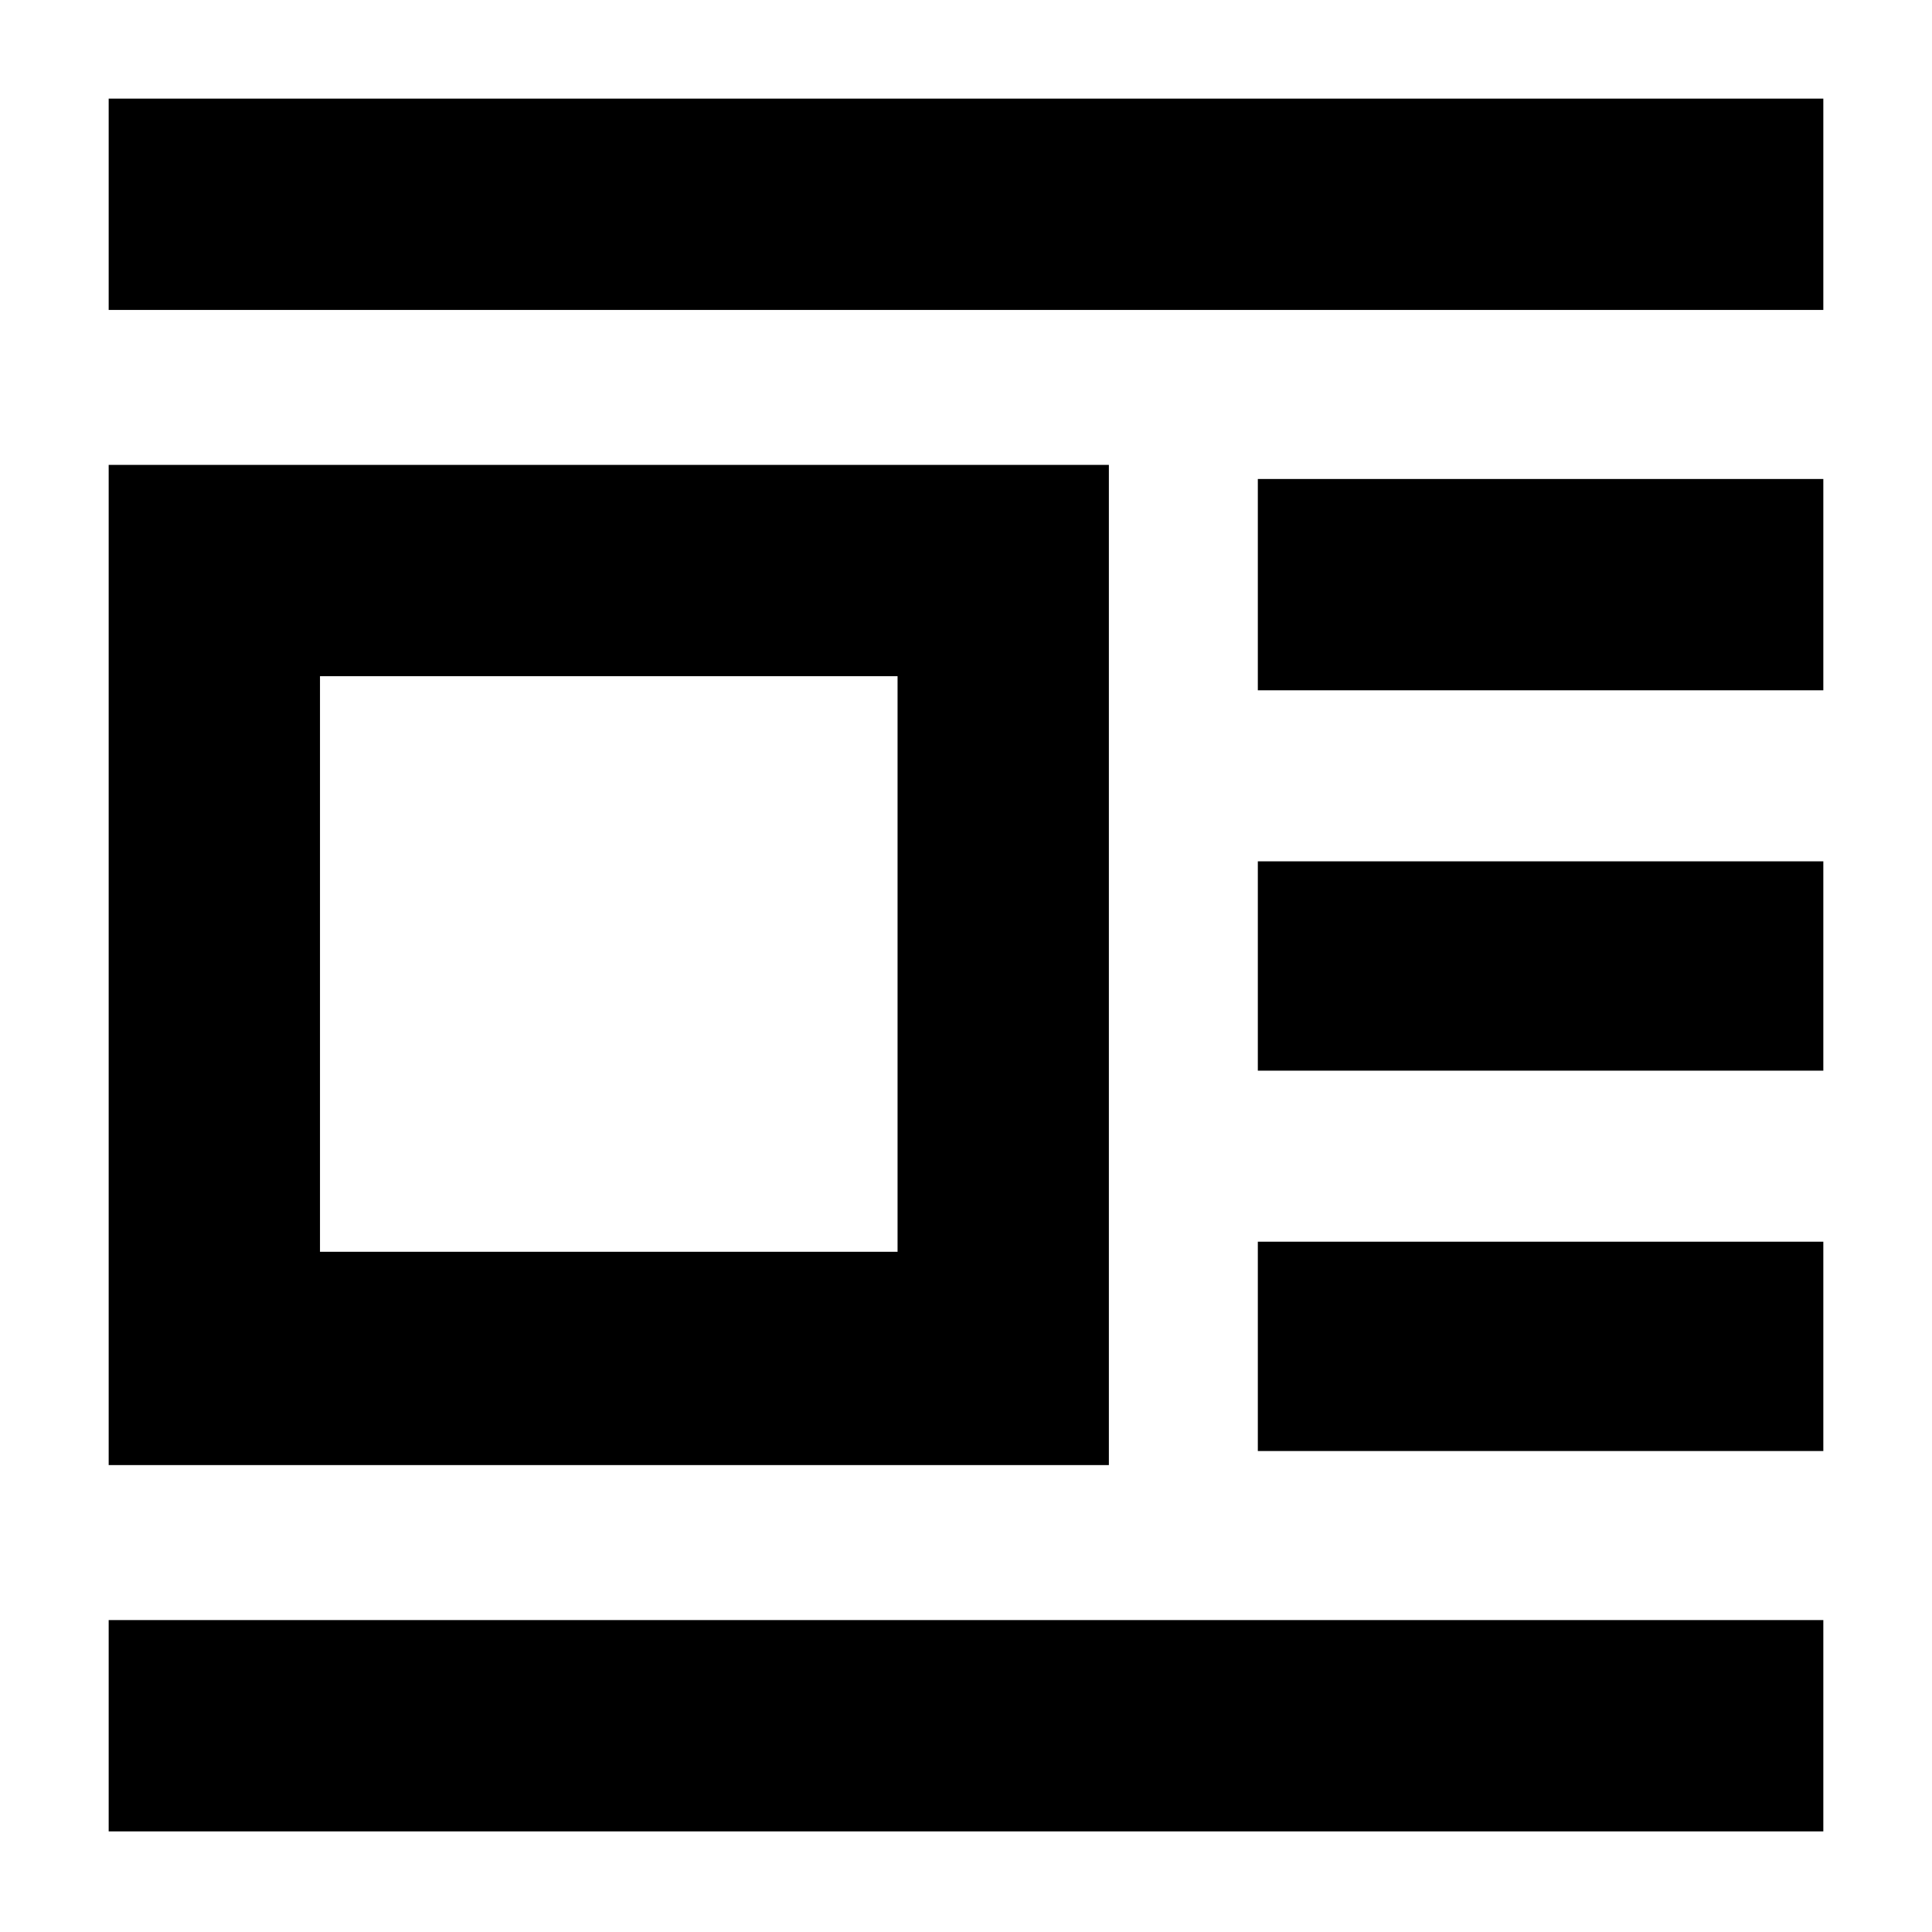 <svg xmlns="http://www.w3.org/2000/svg" height="40" width="40"><path d="M2.25 37.917v-4.375h35.5v4.375Zm0-7.584V9.625h20.708v20.708Zm0-23.916V2.042h35.5v4.375Zm4.375 19.5h11.958V14H6.625Zm19.417 4.125v-4.334H37.75v4.334Zm0-7.875v-4.334H37.75v4.334Zm0-7.875V9.917H37.75v4.375Z"/></svg>